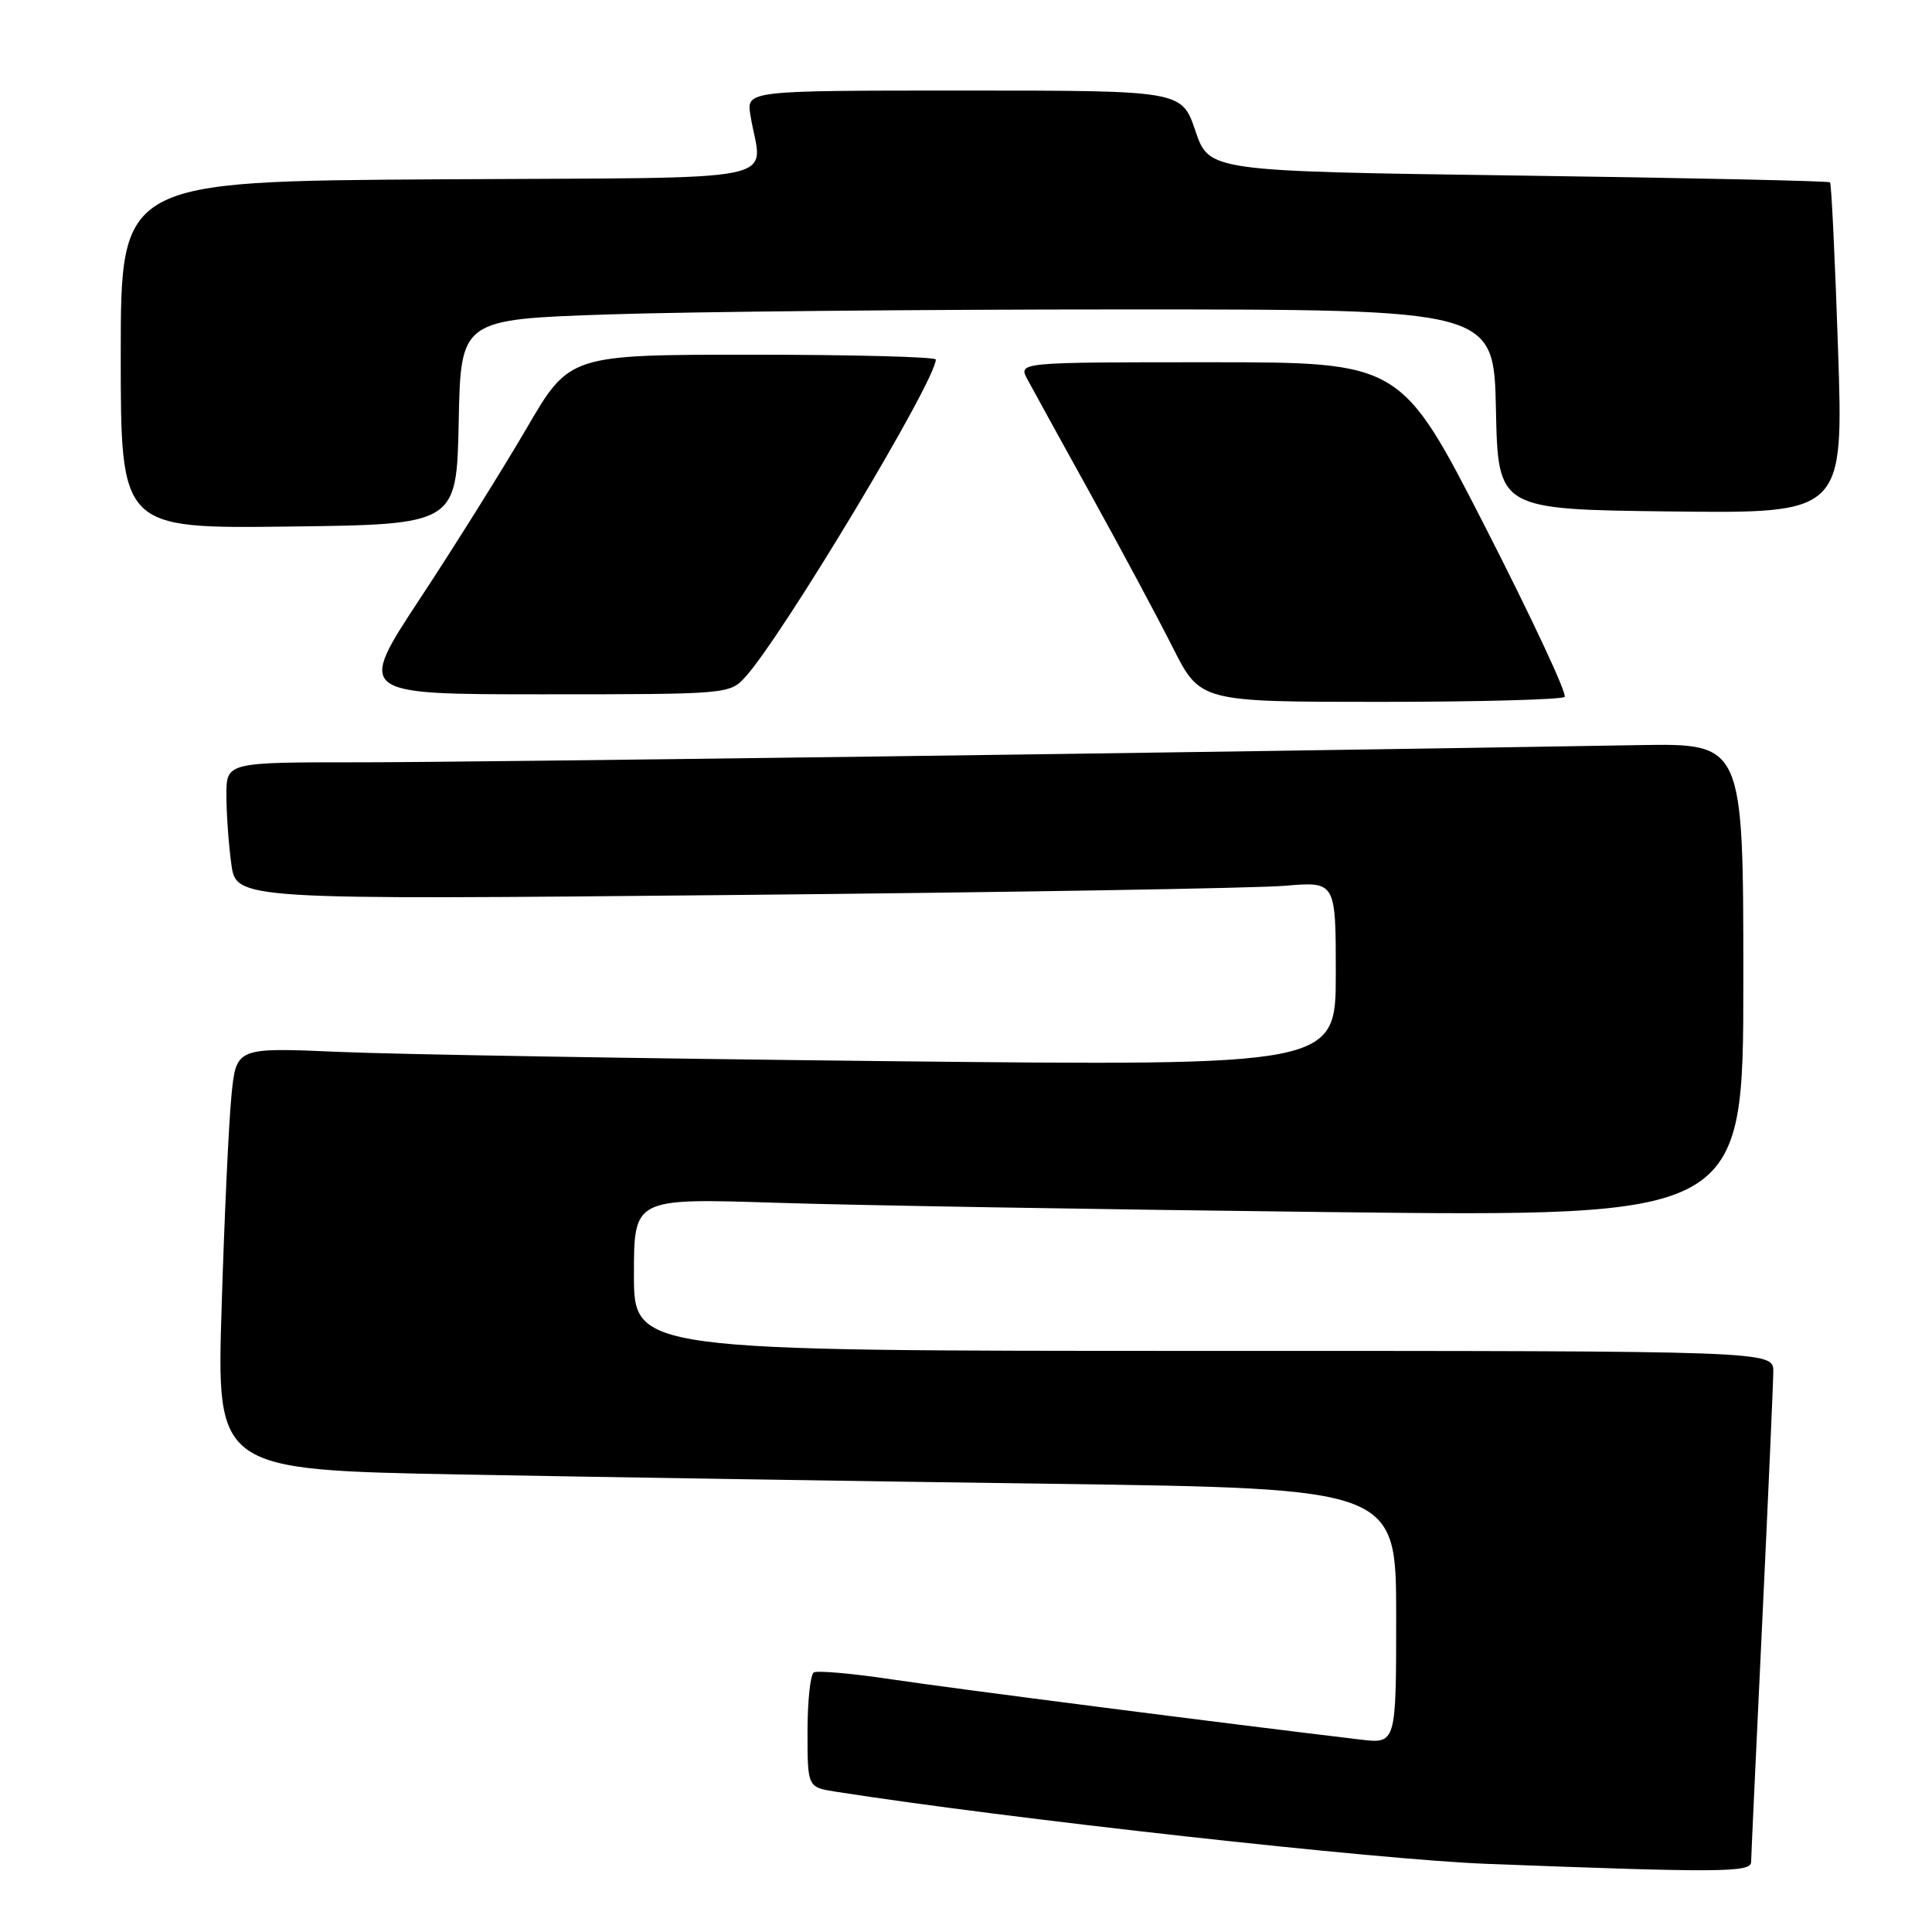 <?xml version="1.0" encoding="UTF-8" standalone="no"?>
<!DOCTYPE svg PUBLIC "-//W3C//DTD SVG 1.1//EN" "http://www.w3.org/Graphics/SVG/1.1/DTD/svg11.dtd" >
<svg xmlns="http://www.w3.org/2000/svg" xmlns:xlink="http://www.w3.org/1999/xlink" version="1.1" viewBox="0 0 256 256">
 <g >
 <path fill="currentColor"
d=" M 232.03 246.75 C 232.04 246.06 232.70 231.78 233.50 215.00 C 234.30 198.22 234.96 183.26 234.97 181.75 C 235.00 179.00 235.00 179.00 159.50 179.00 C 84.00 179.00 84.00 179.00 84.00 168.88 C 84.00 158.77 84.00 158.77 102.75 159.37 C 113.06 159.71 146.14 160.26 176.25 160.61 C 231.00 161.24 231.00 161.24 231.00 129.87 C 231.00 98.50 231.00 98.50 217.25 98.73 C 158.84 99.72 62.31 101.01 47.75 101.01 C 30.00 101.00 30.00 101.00 30.00 105.36 C 30.00 107.76 30.29 111.86 30.65 114.48 C 31.30 119.23 31.30 119.23 97.40 118.59 C 133.76 118.24 166.54 117.69 170.25 117.37 C 177.00 116.80 177.00 116.80 177.00 129.02 C 177.00 141.24 177.00 141.24 117.75 140.61 C 85.16 140.26 52.38 139.71 44.90 139.38 C 31.30 138.79 31.30 138.79 30.67 145.15 C 30.32 148.64 29.73 161.23 29.37 173.13 C 28.69 194.76 28.69 194.76 61.10 195.38 C 78.92 195.71 114.09 196.27 139.25 196.61 C 185.00 197.24 185.00 197.24 185.00 214.15 C 185.00 231.07 185.00 231.07 180.25 230.50 C 162.09 228.34 126.13 223.72 118.20 222.53 C 112.95 221.74 108.28 221.33 107.83 221.61 C 107.37 221.89 107.00 225.43 107.00 229.47 C 107.00 236.82 107.00 236.82 110.75 237.41 C 133.39 240.96 182.68 246.43 197.00 246.97 C 227.75 248.15 232.00 248.12 232.03 246.75 Z  M 207.32 92.34 C 207.69 91.98 202.95 81.86 196.81 69.84 C 185.63 48.00 185.63 48.00 160.28 48.00 C 134.93 48.00 134.93 48.00 136.13 50.25 C 136.79 51.49 140.57 58.36 144.53 65.51 C 148.49 72.67 153.37 81.78 155.38 85.76 C 159.03 93.00 159.03 93.00 182.85 93.00 C 195.95 93.00 206.96 92.70 207.32 92.34 Z  M 98.72 89.75 C 103.58 84.45 124.00 50.45 124.00 47.64 C 124.00 47.29 113.08 47.00 99.73 47.00 C 75.46 47.00 75.46 47.00 69.78 56.75 C 66.65 62.11 60.32 72.24 55.70 79.25 C 47.30 92.00 47.30 92.00 71.98 92.00 C 96.29 92.00 96.68 91.97 98.72 89.75 Z  M 60.78 55.91 C 61.05 42.32 61.05 42.32 80.69 41.66 C 91.49 41.30 122.29 41.00 149.13 41.00 C 197.94 41.00 197.94 41.00 198.22 54.25 C 198.50 67.50 198.50 67.50 221.39 67.77 C 244.28 68.04 244.28 68.04 243.55 46.27 C 243.15 34.30 242.67 24.35 242.49 24.16 C 242.31 23.98 223.73 23.57 201.19 23.26 C 160.22 22.69 160.22 22.69 158.40 17.35 C 156.59 12.00 156.59 12.00 127.75 12.00 C 98.91 12.00 98.91 12.00 99.43 15.25 C 100.92 24.46 105.70 23.47 58.25 23.76 C 16.00 24.02 16.00 24.02 16.00 47.03 C 16.00 70.04 16.00 70.04 38.25 69.77 C 60.50 69.50 60.50 69.50 60.78 55.91 Z "/>
</g>
</svg>